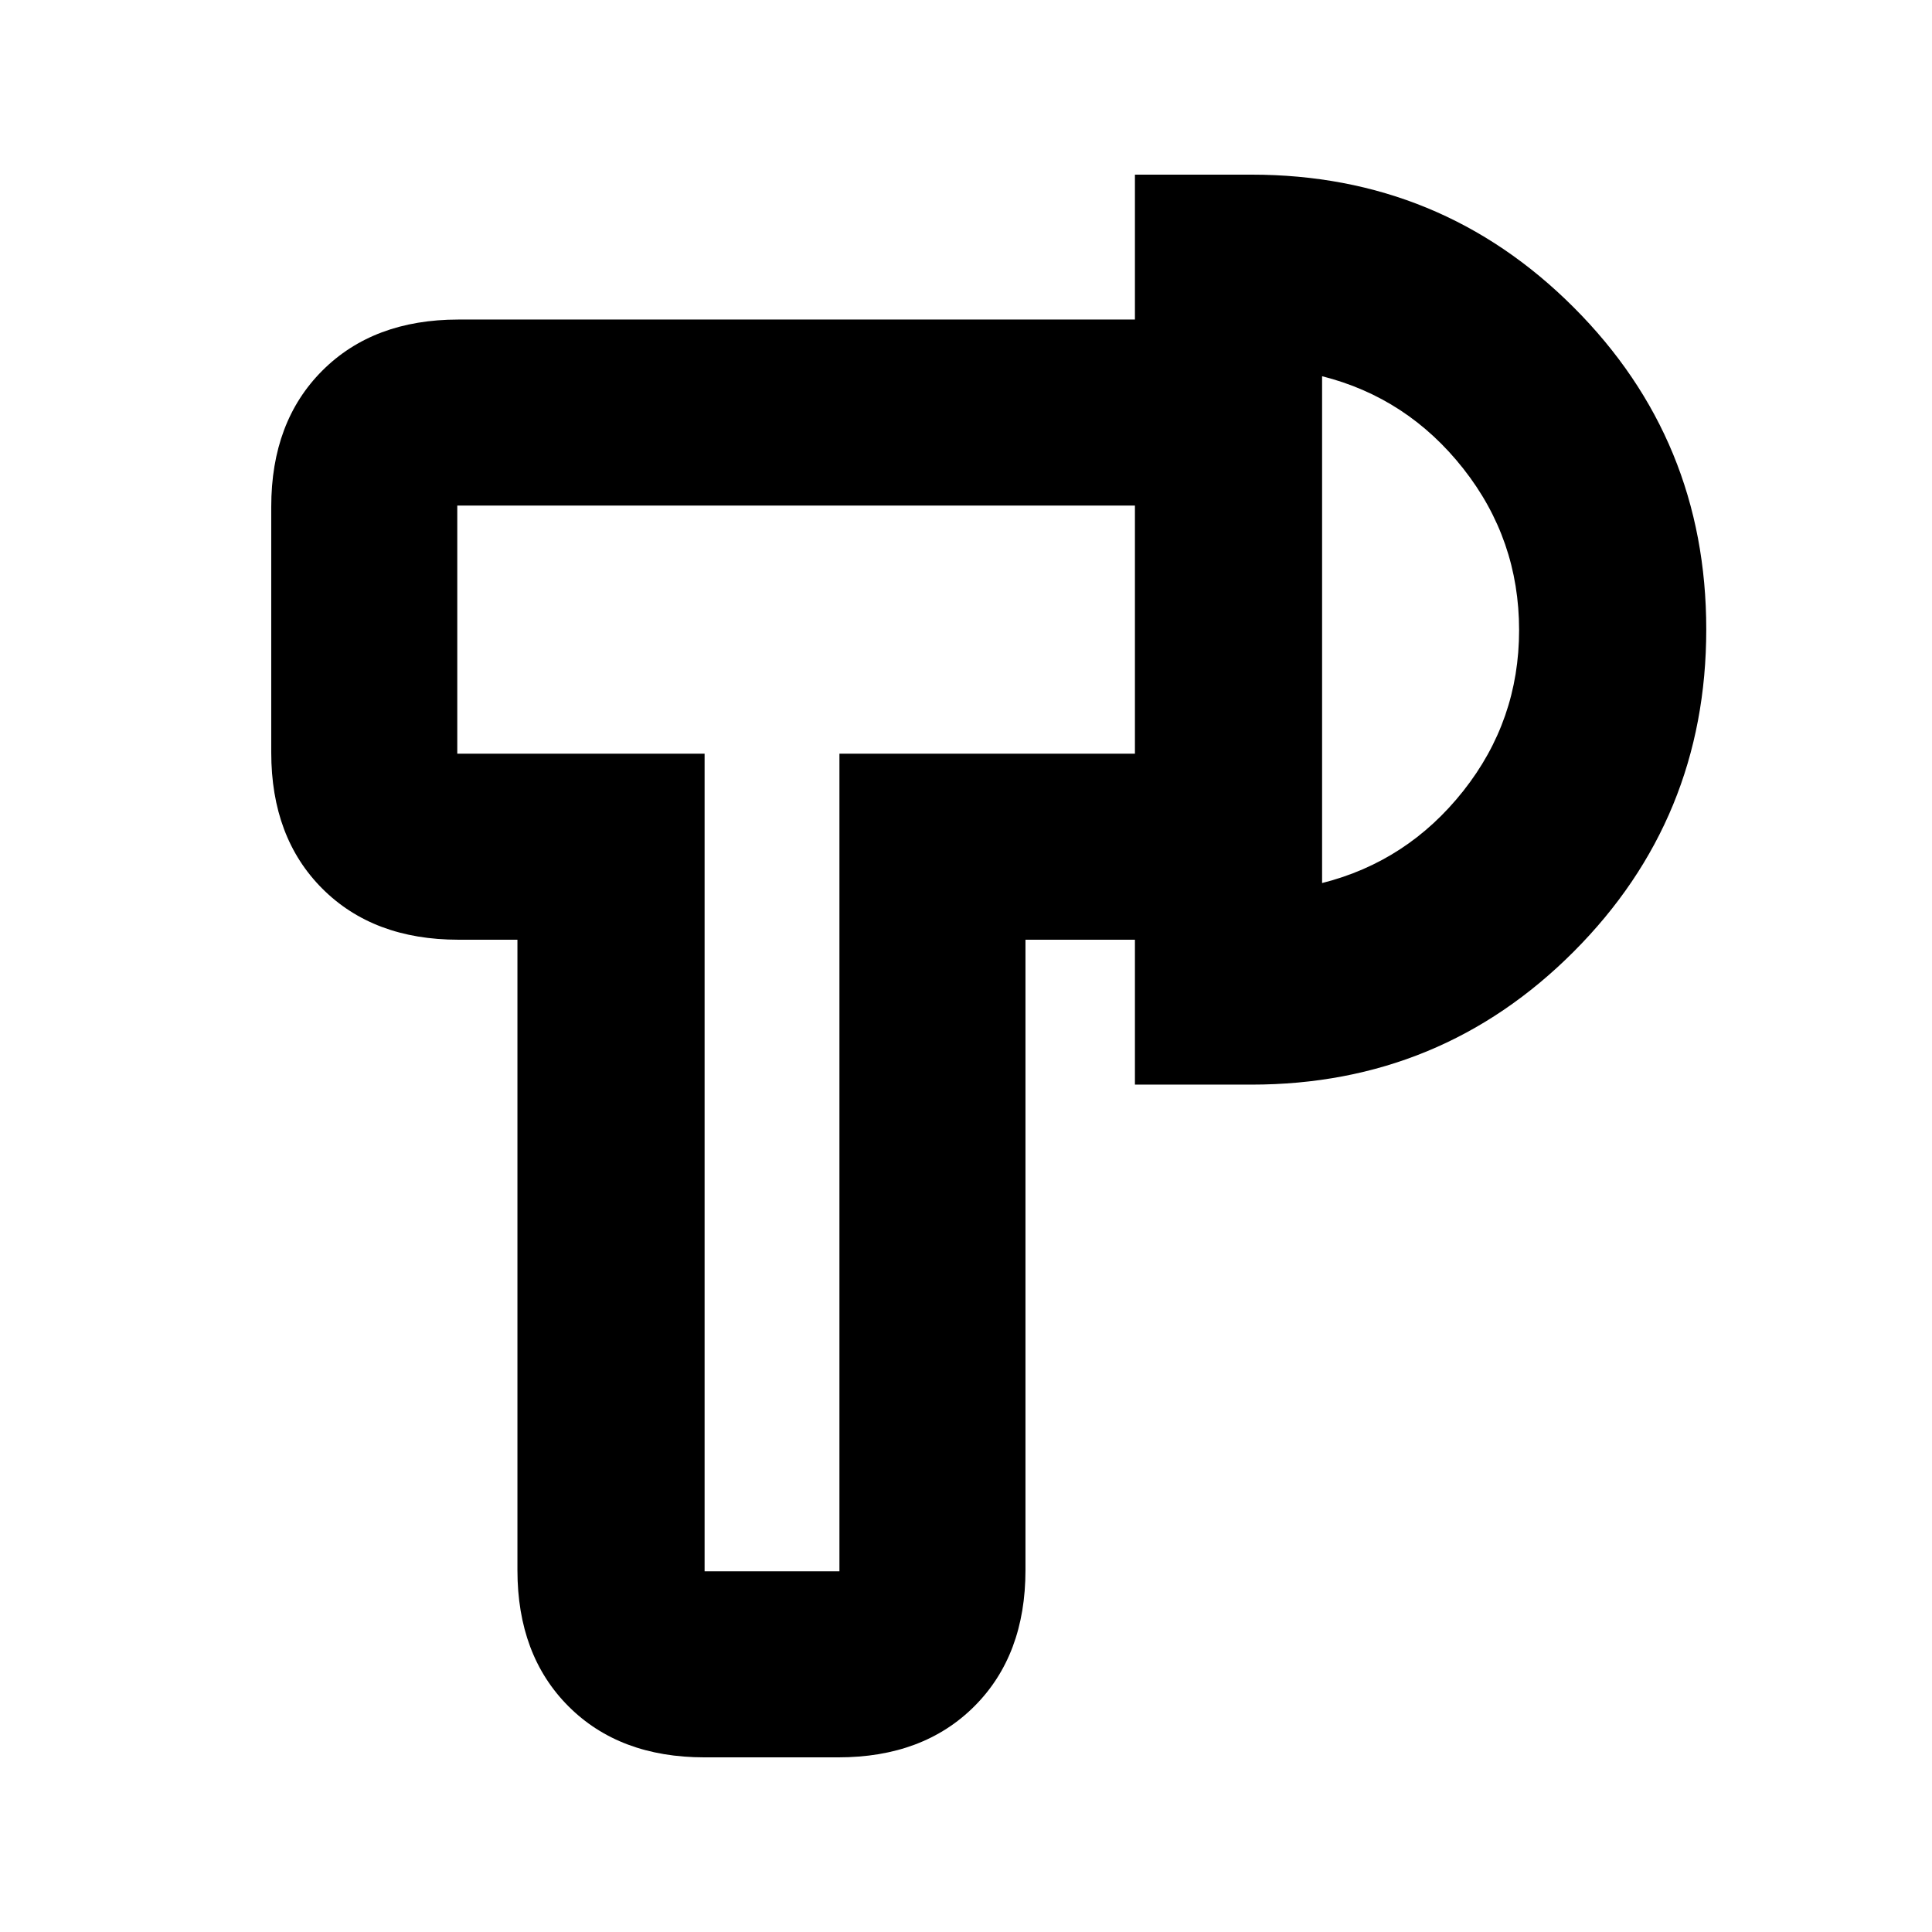 <svg xmlns="http://www.w3.org/2000/svg" height="20" viewBox="0 -960 960 960" width="20"><path d="M350.06-86.78q-42.26 0-67.6-25.38-25.35-25.38-25.35-67.62v-313.28h-29.33q-42.24 0-67.62-25.38-25.38-25.38-25.38-67.63v-122.15q0-42.24 25.38-67.62 25.38-25.38 67.62-25.38h336.16v92.44H227.22v123.28h122.89v406.28h67V-585.5h146.83v92.44h-54.39v313.28q0 42.24-25.39 67.62-25.39 25.38-67.64 25.38h-66.46Zm213.88-334.28v-452.16h57.93q94.15 0 160.05 65.91 65.91 65.9 65.91 160.05t-65.91 160.17q-65.9 66.03-160.05 66.03h-57.93Zm93-100.16q42.39-10.69 70.14-45.74 27.75-35.04 27.75-79.93 0-45.09-27.75-80.28-27.75-35.2-70.14-45.89v251.84ZM383.61-647.39Zm273.33 0Z"/></svg>